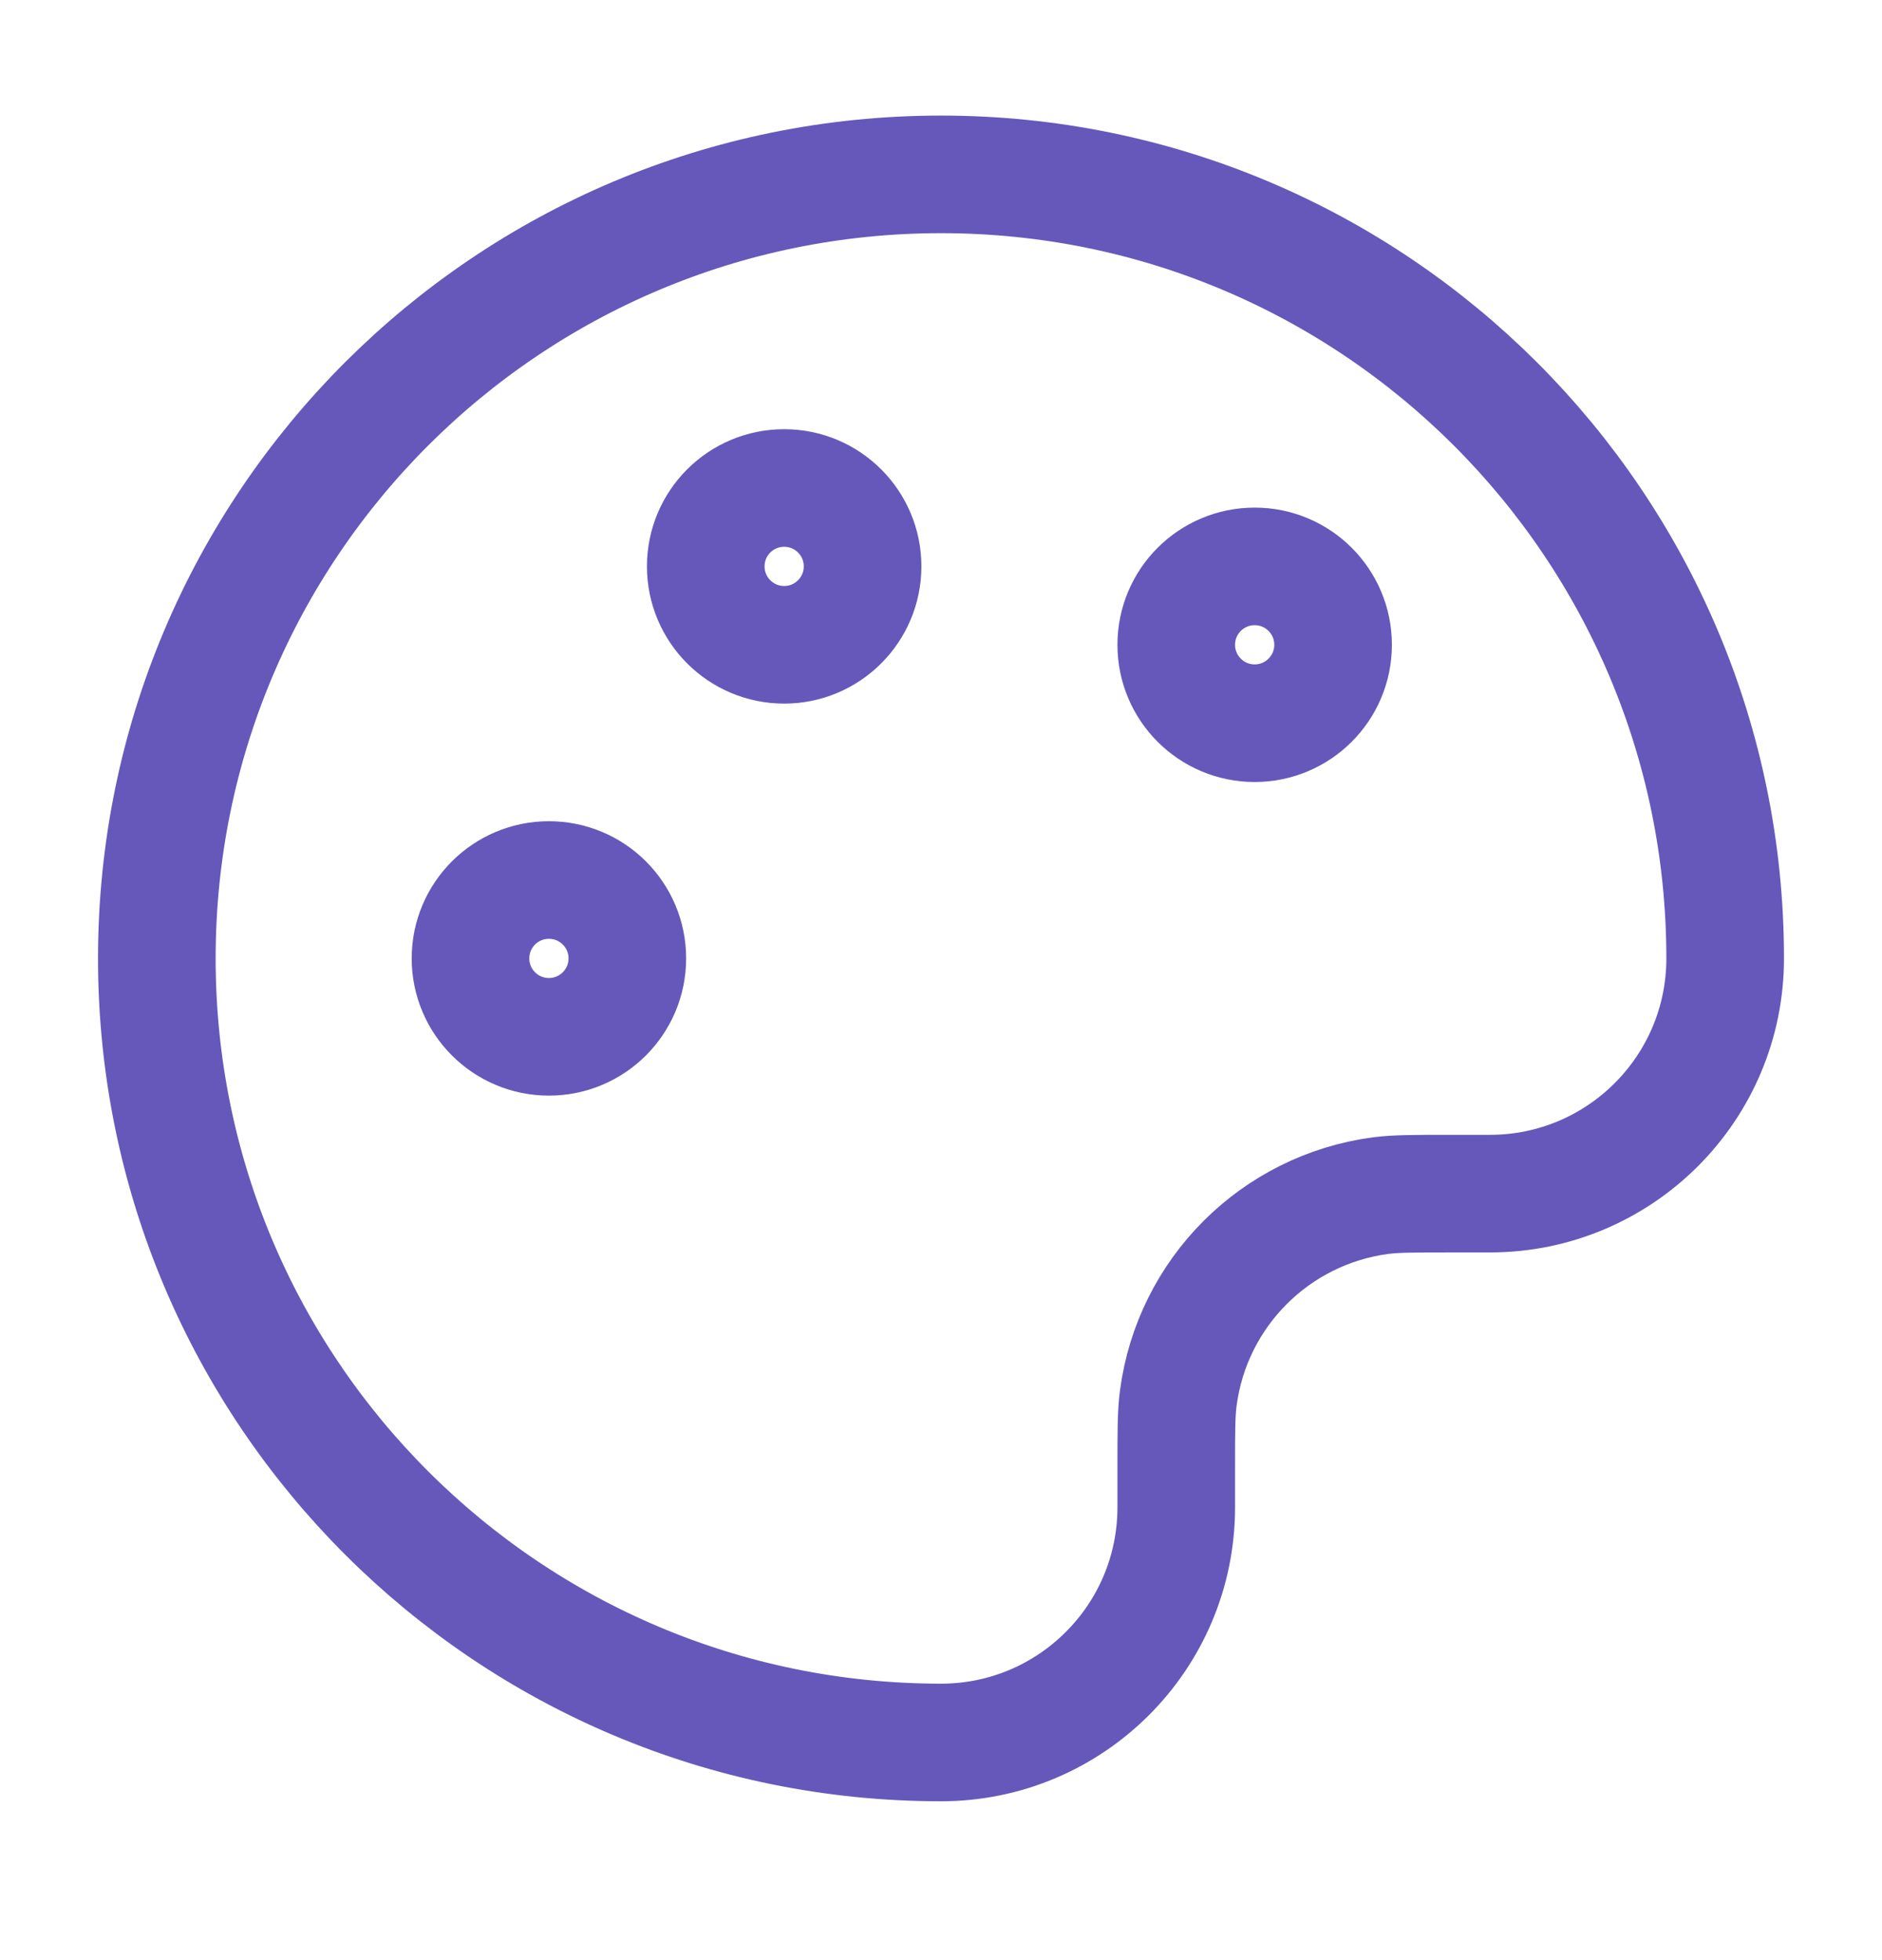 <svg width="24" height="25" viewBox="0 0 24 25" fill="none" xmlns="http://www.w3.org/2000/svg">
<path d="M2 12.224C2 17.747 6.477 22.224 12 22.224C13.657 22.224 15 20.881 15 19.224V18.724C15 18.259 15 18.027 15.026 17.832C15.203 16.486 16.262 15.427 17.608 15.249C17.803 15.224 18.036 15.224 18.5 15.224H19C20.657 15.224 22 13.88 22 12.224C22 6.701 17.523 2.224 12 2.224C6.477 2.224 2 6.701 2 12.224Z" stroke="#6658BA" stroke-width="1.5" stroke-linecap="round" stroke-linejoin="round"/>
<path d="M7 13.224C7.552 13.224 8 12.776 8 12.224C8 11.671 7.552 11.224 7 11.224C6.448 11.224 6 11.671 6 12.224C6 12.776 6.448 13.224 7 13.224Z" stroke="#6658BA" stroke-width="1.5" stroke-linecap="round" stroke-linejoin="round"/>
<path d="M16 9.224C16.552 9.224 17 8.776 17 8.224C17 7.671 16.552 7.224 16 7.224C15.448 7.224 15 7.671 15 8.224C15 8.776 15.448 9.224 16 9.224Z" stroke="#6658BA" stroke-width="1.5" stroke-linecap="round" stroke-linejoin="round"/>
<path d="M10 8.224C10.552 8.224 11 7.776 11 7.224C11 6.671 10.552 6.224 10 6.224C9.448 6.224 9 6.671 9 7.224C9 7.776 9.448 8.224 10 8.224Z" stroke="#6658BA" stroke-width="1.5" stroke-linecap="round" stroke-linejoin="round"/>
</svg>
